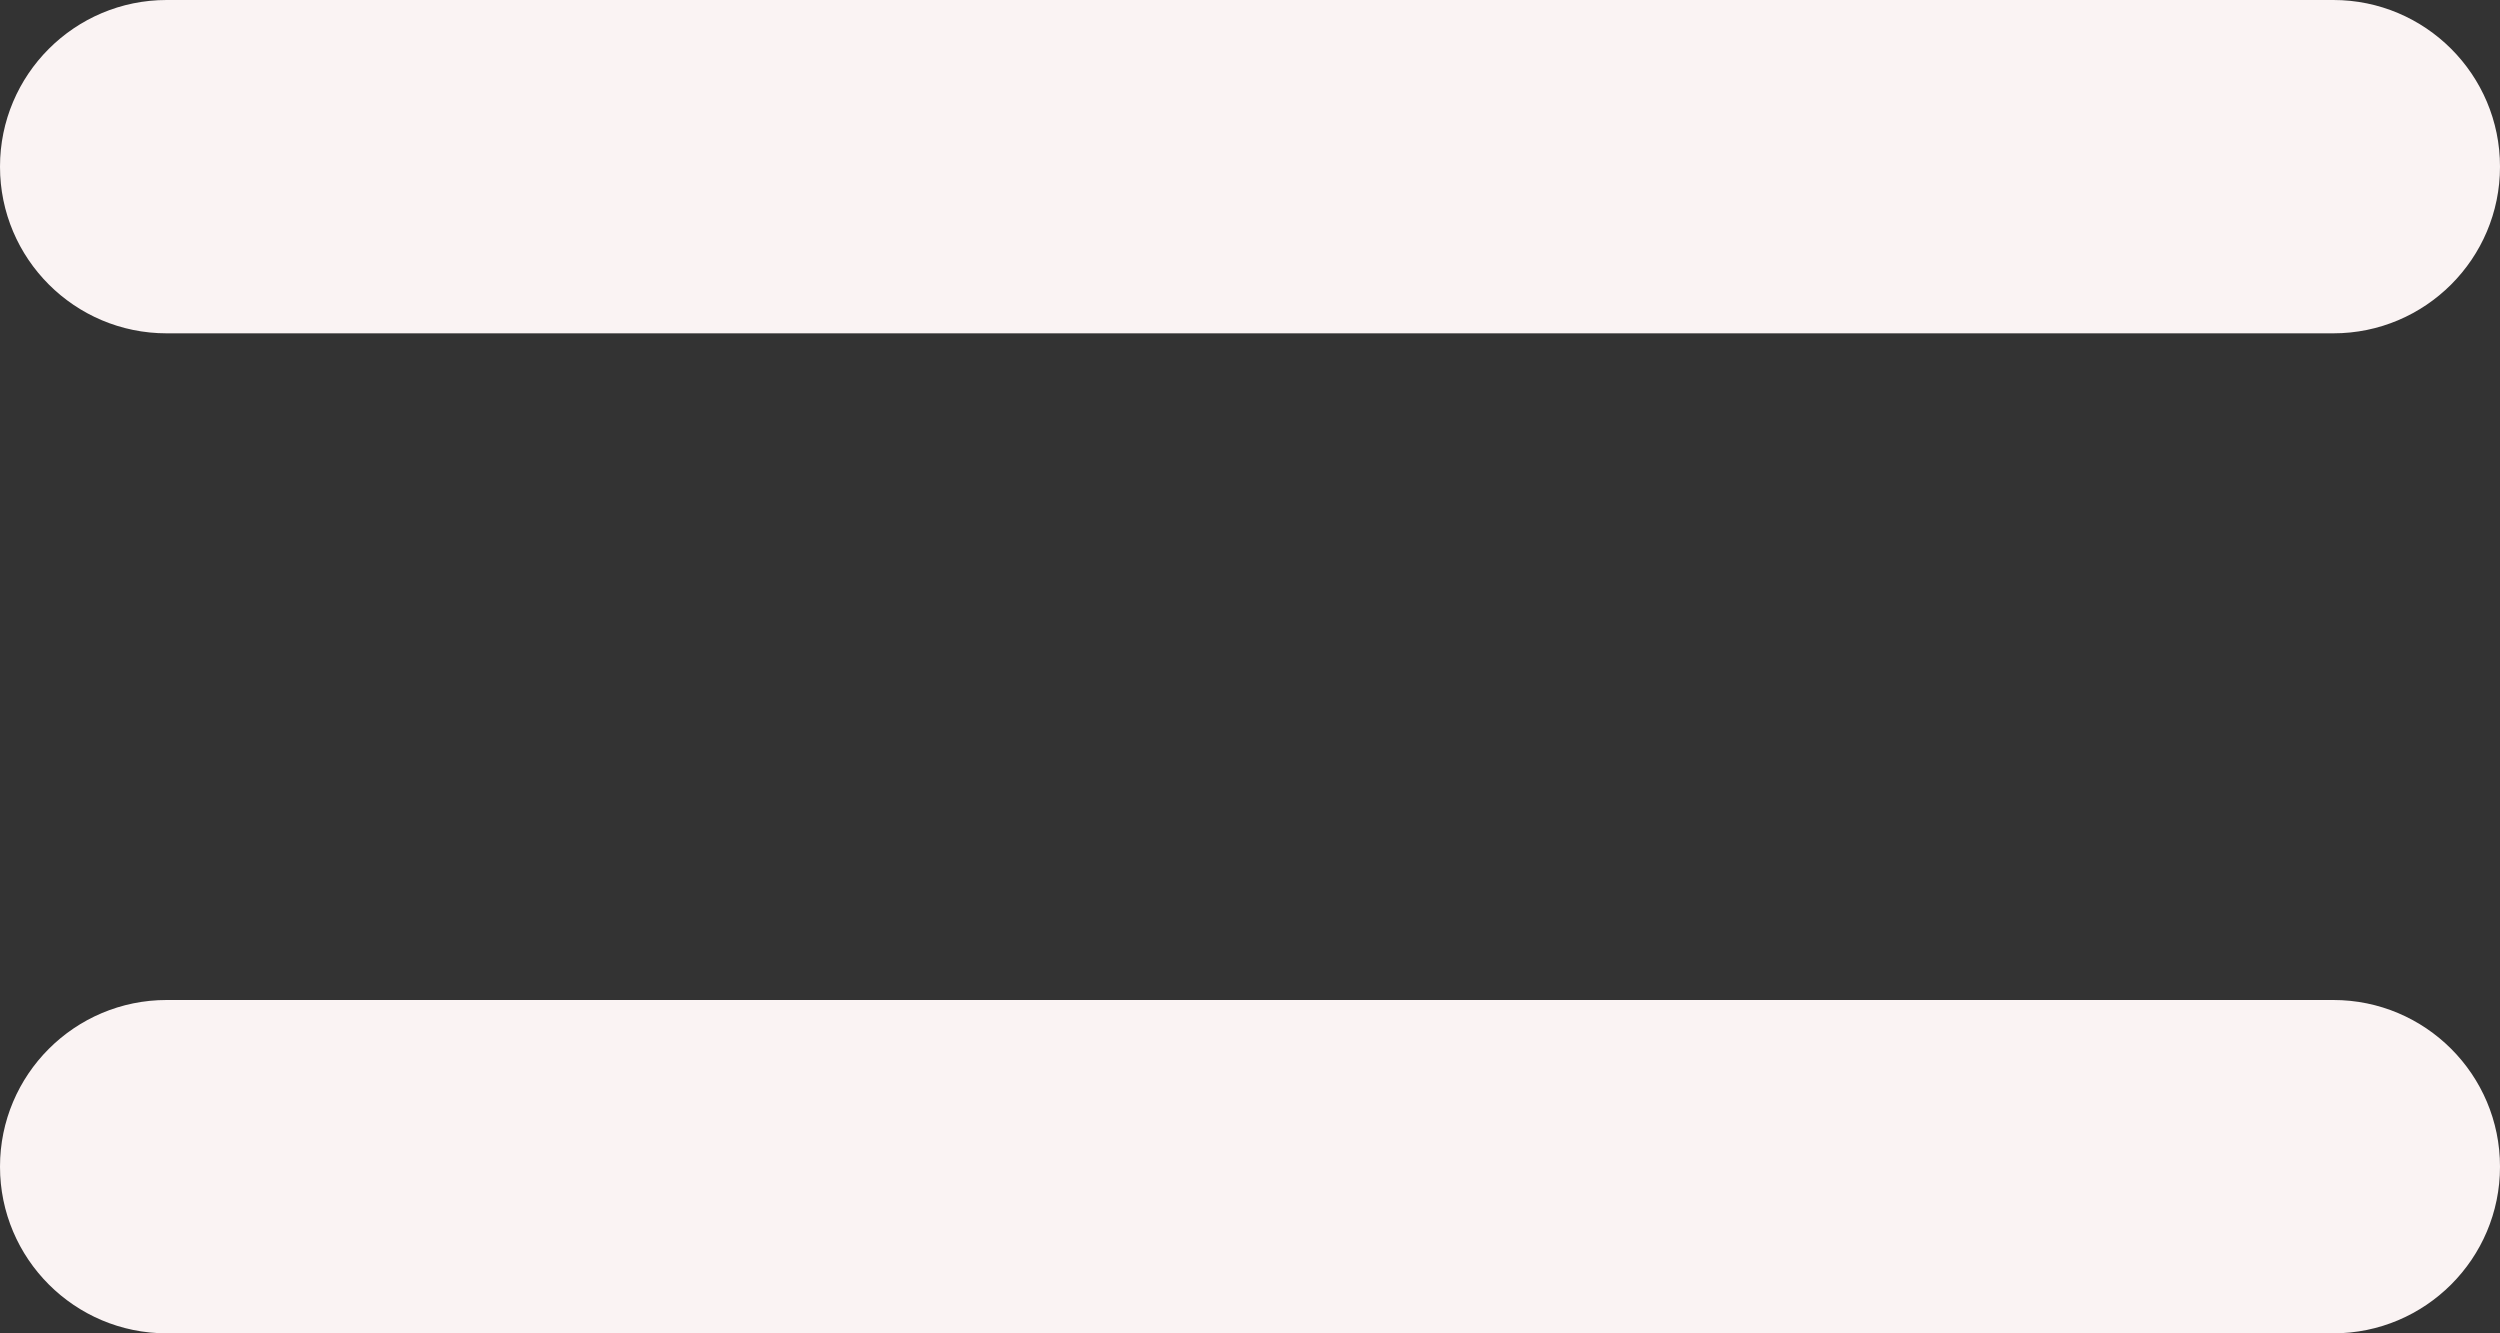 <svg width="15" height="8" viewBox="0 0 15 8" fill="none" xmlns="http://www.w3.org/2000/svg">
<rect x="0" y="0" width="15" height="8" fill="#333333" stroke="none"/>
<path d="M0 7C0 6.448 0.448 6 1 6H14C14.552 6 15 6.448 15 7C15 7.552 14.552 8 14 8H1C0.448 8 0 7.552 0 7Z" fill="#FAF3F3"/>
<path d="M0 1C0 0.448 0.448 0 1 0H14C14.552 0 15 0.448 15 1C15 1.552 14.552 2 14 2H1C0.448 2 0 1.552 0 1Z" fill="#FAF3F3"/>
</svg>
